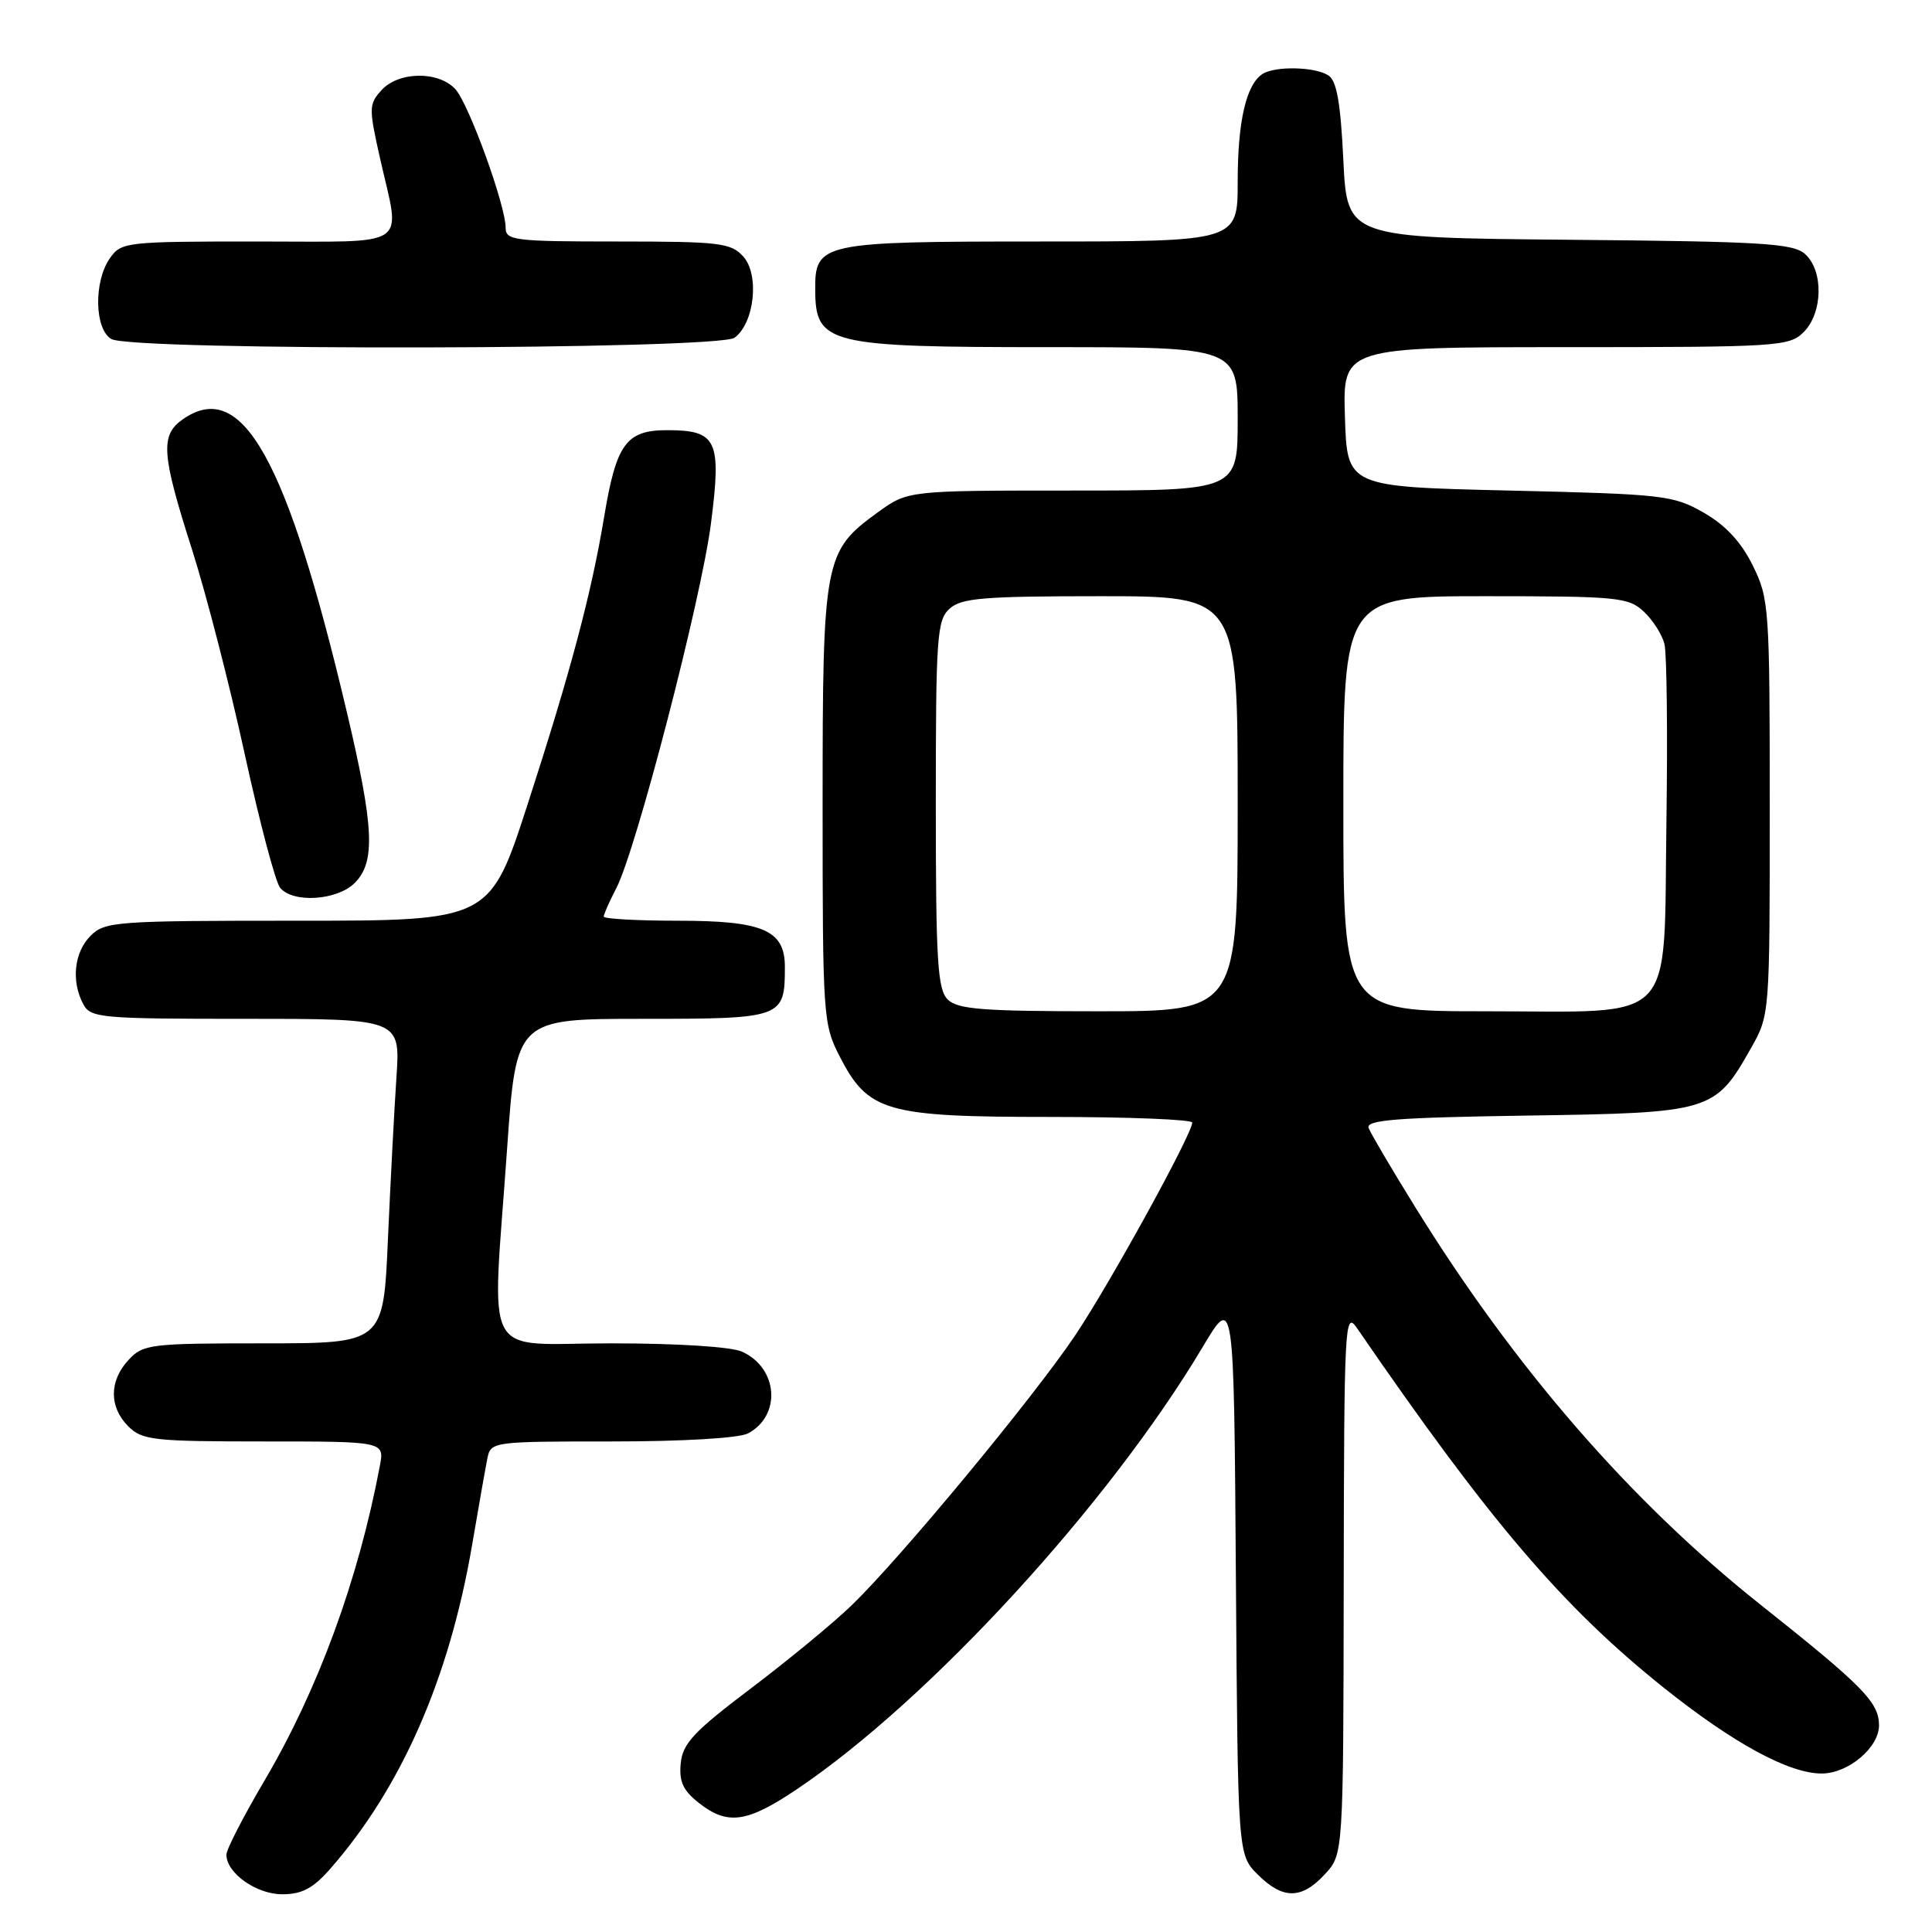 <?xml version="1.0" encoding="UTF-8" standalone="no"?>
<!DOCTYPE svg PUBLIC "-//W3C//DTD SVG 1.1//EN" "http://www.w3.org/Graphics/SVG/1.1/DTD/svg11.dtd" >
<svg xmlns="http://www.w3.org/2000/svg" xmlns:xlink="http://www.w3.org/1999/xlink" version="1.1" viewBox="0 0 256 256">
 <g >
 <path fill="currentColor"
d=" M 43.73 247.66 C 53.17 236.90 59.51 222.46 62.54 204.81 C 63.41 199.69 64.33 194.49 64.58 193.25 C 65.03 191.03 65.24 191.00 81.08 191.00 C 90.53 191.00 97.95 190.56 99.12 189.93 C 103.56 187.56 103.11 181.28 98.34 179.11 C 96.90 178.45 89.78 178.00 80.95 178.00 C 63.59 178.00 65.18 180.99 67.19 152.25 C 68.40 135.00 68.40 135.00 85.16 135.00 C 103.74 135.00 104.00 134.90 104.00 128.12 C 104.00 123.24 101.13 122.00 89.78 122.00 C 84.40 122.00 80.00 121.75 80.00 121.45 C 80.00 121.15 80.74 119.46 81.66 117.70 C 84.31 112.58 92.93 79.35 94.21 69.33 C 95.62 58.31 95.01 57.00 88.40 57.00 C 82.97 57.00 81.66 58.80 80.05 68.50 C 78.36 78.65 75.63 88.93 69.94 106.49 C 64.92 122.00 64.92 122.00 39.46 122.00 C 15.33 122.00 13.90 122.10 12.00 124.00 C 9.82 126.18 9.41 130.03 11.04 133.07 C 12.01 134.88 13.33 135.00 32.56 135.00 C 53.05 135.00 53.05 135.00 52.53 142.75 C 52.24 147.01 51.74 156.69 51.40 164.25 C 50.80 178.00 50.80 178.00 34.94 178.00 C 19.91 178.00 18.97 178.11 17.04 180.19 C 14.45 182.97 14.44 186.44 17.00 189.00 C 18.83 190.83 20.33 191.00 34.98 191.00 C 50.95 191.00 50.95 191.00 50.33 194.25 C 47.47 209.40 42.13 223.93 35.01 236.00 C 32.26 240.67 30.00 245.06 30.00 245.75 C 30.00 248.19 33.95 251.00 37.40 251.00 C 40.00 251.00 41.48 250.22 43.73 247.66 Z  M 175.55 248.35 C 178.00 245.71 178.00 245.71 178.05 209.60 C 178.10 175.33 178.19 173.63 179.80 175.97 C 197.36 201.55 207.02 212.87 220.38 223.57 C 229.63 230.97 237.03 235.00 241.38 235.00 C 244.92 235.00 249.01 231.54 248.98 228.58 C 248.95 225.54 246.84 223.40 233.24 212.60 C 216.05 198.94 200.69 181.24 187.47 159.86 C 184.38 154.87 181.63 150.19 181.35 149.47 C 180.94 148.40 185.02 148.08 202.35 147.82 C 226.77 147.46 227.24 147.32 232.00 138.91 C 234.50 134.50 234.50 134.49 234.50 107.00 C 234.50 80.50 234.42 79.33 232.25 74.93 C 230.70 71.80 228.67 69.61 225.75 67.93 C 221.70 65.62 220.48 65.48 200.00 65.00 C 178.50 64.50 178.50 64.50 178.21 55.25 C 177.92 46.00 177.92 46.00 207.46 46.00 C 235.67 46.00 237.09 45.91 239.00 44.00 C 241.54 41.46 241.65 35.89 239.19 33.67 C 237.61 32.24 233.57 32.00 207.94 31.77 C 178.50 31.50 178.50 31.50 178.00 21.21 C 177.63 13.56 177.12 10.68 176.00 9.98 C 174.20 8.84 168.97 8.73 167.31 9.79 C 165.13 11.17 164.00 16.06 164.00 24.07 C 164.00 32.00 164.00 32.00 137.83 32.00 C 108.79 32.00 107.98 32.17 108.02 38.40 C 108.05 45.61 109.66 46.00 138.93 46.00 C 164.00 46.00 164.00 46.00 164.00 55.50 C 164.00 65.00 164.00 65.00 142.15 65.00 C 120.30 65.00 120.30 65.00 116.32 67.88 C 109.19 73.05 109.00 74.07 109.00 106.69 C 109.00 134.68 109.07 135.71 111.25 139.96 C 115.03 147.33 117.35 148.00 139.23 148.00 C 149.56 148.00 157.99 148.34 157.98 148.75 C 157.93 150.34 147.08 170.07 142.47 176.94 C 136.94 185.18 119.35 206.43 112.85 212.71 C 110.46 215.02 104.45 219.98 99.50 223.72 C 91.93 229.44 90.45 231.02 90.20 233.65 C 89.96 236.05 90.51 237.25 92.58 238.88 C 96.41 241.90 98.97 241.54 105.64 237.05 C 123.15 225.26 146.93 199.34 159.34 178.52 C 163.50 171.54 163.50 171.54 163.76 208.65 C 164.02 245.75 164.02 245.75 166.65 248.38 C 169.98 251.70 172.45 251.70 175.55 248.35 Z  M 47.00 117.00 C 49.78 114.22 49.57 109.63 45.96 94.36 C 38.00 60.67 32.06 50.07 24.22 55.56 C 21.22 57.66 21.39 60.14 25.43 72.77 C 27.31 78.67 30.46 90.88 32.42 99.89 C 34.39 108.91 36.50 116.90 37.12 117.64 C 38.82 119.70 44.68 119.32 47.00 117.00 Z  M 97.33 44.75 C 99.98 42.81 100.66 36.39 98.48 33.98 C 96.85 32.18 95.36 32.00 81.85 32.00 C 68.14 32.00 67.00 31.86 67.00 30.18 C 67.00 27.21 62.14 13.82 60.35 11.83 C 58.13 9.38 52.80 9.45 50.54 11.96 C 48.86 13.81 48.86 14.32 50.38 21.08 C 53.09 33.07 54.68 32.00 34.06 32.00 C 16.65 32.00 16.07 32.07 14.56 34.22 C 12.40 37.30 12.52 43.62 14.75 44.92 C 17.49 46.52 95.14 46.35 97.33 44.75 Z  M 125.57 132.43 C 124.23 131.09 124.00 127.32 124.00 106.58 C 124.00 84.34 124.15 82.17 125.83 80.65 C 127.39 79.24 130.32 79.00 145.83 79.00 C 164.00 79.00 164.00 79.00 164.00 106.50 C 164.00 134.00 164.00 134.00 145.57 134.00 C 130.15 134.00 126.89 133.74 125.57 132.43 Z  M 178.00 106.50 C 178.00 79.00 178.00 79.00 196.81 79.00 C 214.33 79.00 215.77 79.14 217.80 81.03 C 219.00 82.14 220.23 84.08 220.55 85.33 C 220.86 86.58 220.98 97.18 220.81 108.89 C 220.41 136.24 222.54 134.00 196.89 134.00 C 178.00 134.00 178.00 134.00 178.00 106.50 Z "/>
</g>
</svg>